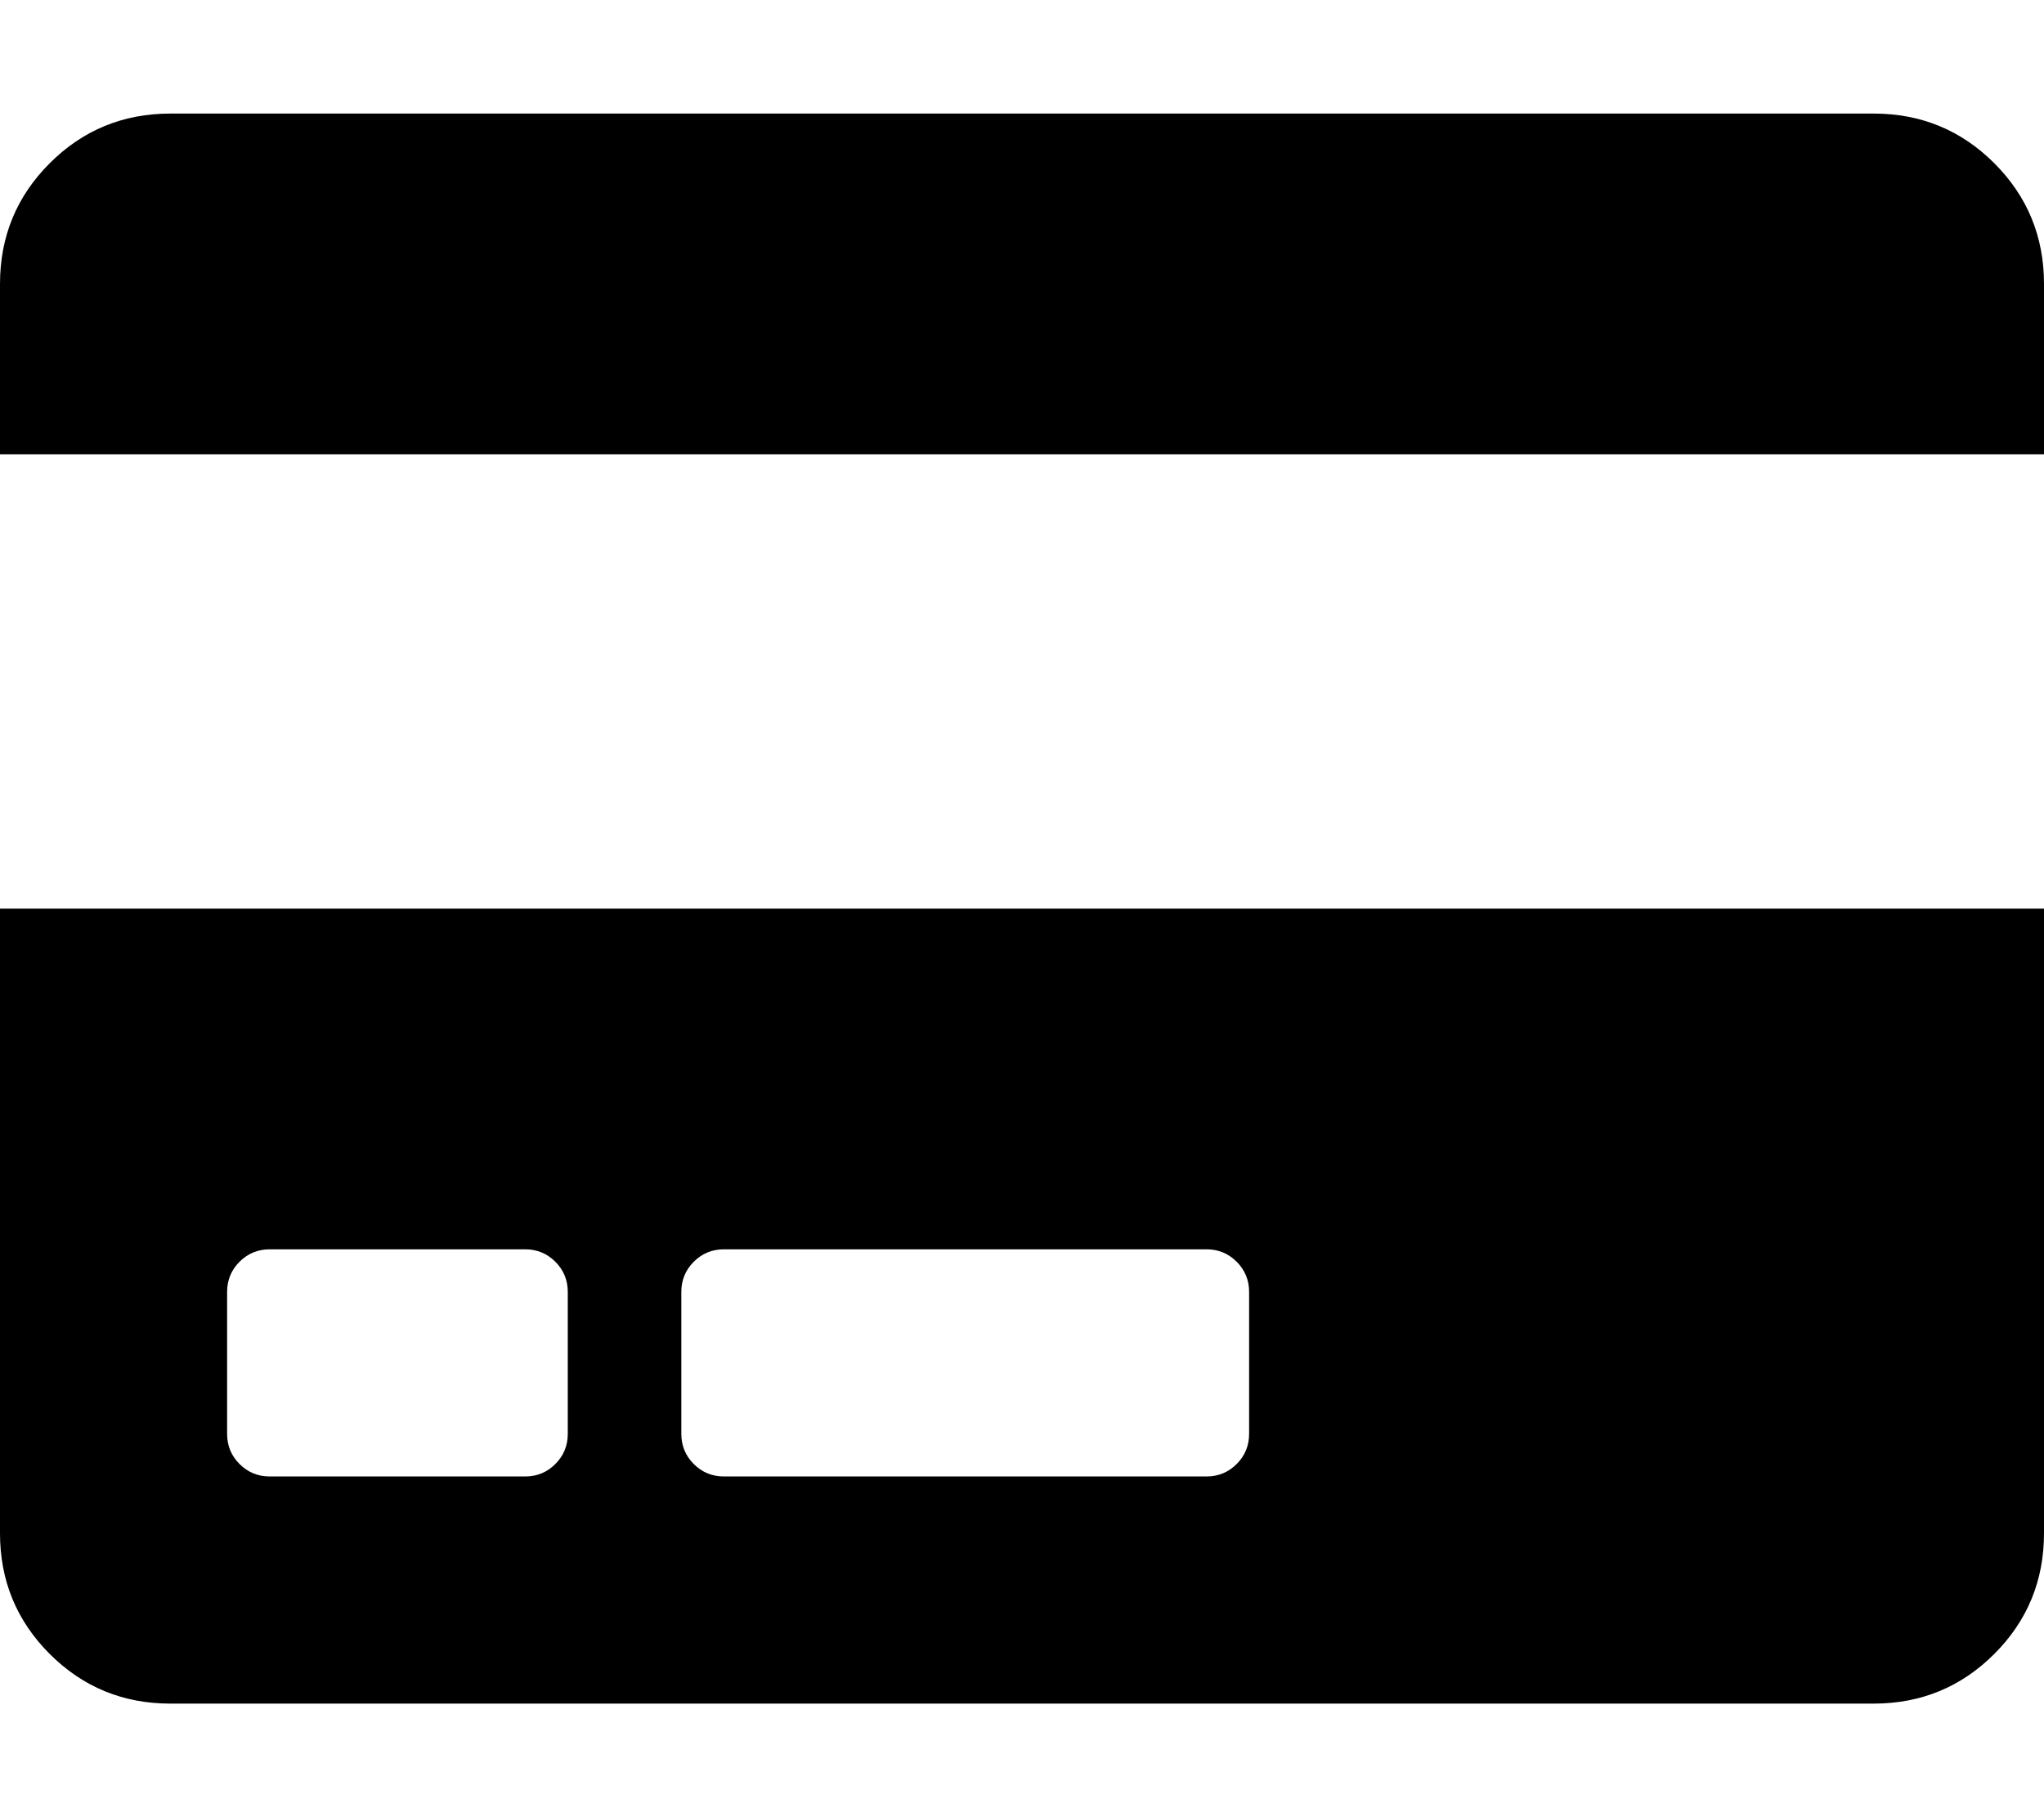 <!-- Generated by IcoMoon.io -->
<svg version="1.1" xmlns="http://www.w3.org/2000/svg" width="36" height="32" viewBox="0 0 36 32">
<title>credit-card</title>
<path d="M0 16h36v11c0 0.833-0.292 1.542-0.875 2.125s-1.292 0.875-2.125 0.875h-30c-0.833 0-1.542-0.292-2.125-0.875s-0.875-1.292-0.875-2.125v-11zM12 25.25c0 0.208 0.073 0.385 0.219 0.531s0.323 0.219 0.531 0.219h8.5c0.208 0 0.385-0.073 0.531-0.219s0.219-0.323 0.219-0.531v-2.5c0-0.208-0.073-0.385-0.219-0.531s-0.323-0.219-0.531-0.219h-8.5c-0.208 0-0.385 0.073-0.531 0.219s-0.219 0.323-0.219 0.531v2.5zM4 25.25c0 0.208 0.073 0.385 0.219 0.531s0.323 0.219 0.531 0.219h4.5c0.208 0 0.385-0.073 0.531-0.219s0.219-0.323 0.219-0.531v-2.5c0-0.208-0.073-0.385-0.219-0.531s-0.323-0.219-0.531-0.219h-4.5c-0.208 0-0.385 0.073-0.531 0.219s-0.219 0.323-0.219 0.531v2.5zM36 5v3h-36v-3c0-0.833 0.292-1.542 0.875-2.125s1.292-0.875 2.125-0.875h30c0.833 0 1.542 0.292 2.125 0.875s0.875 1.292 0.875 2.125z"></path>
</svg>
